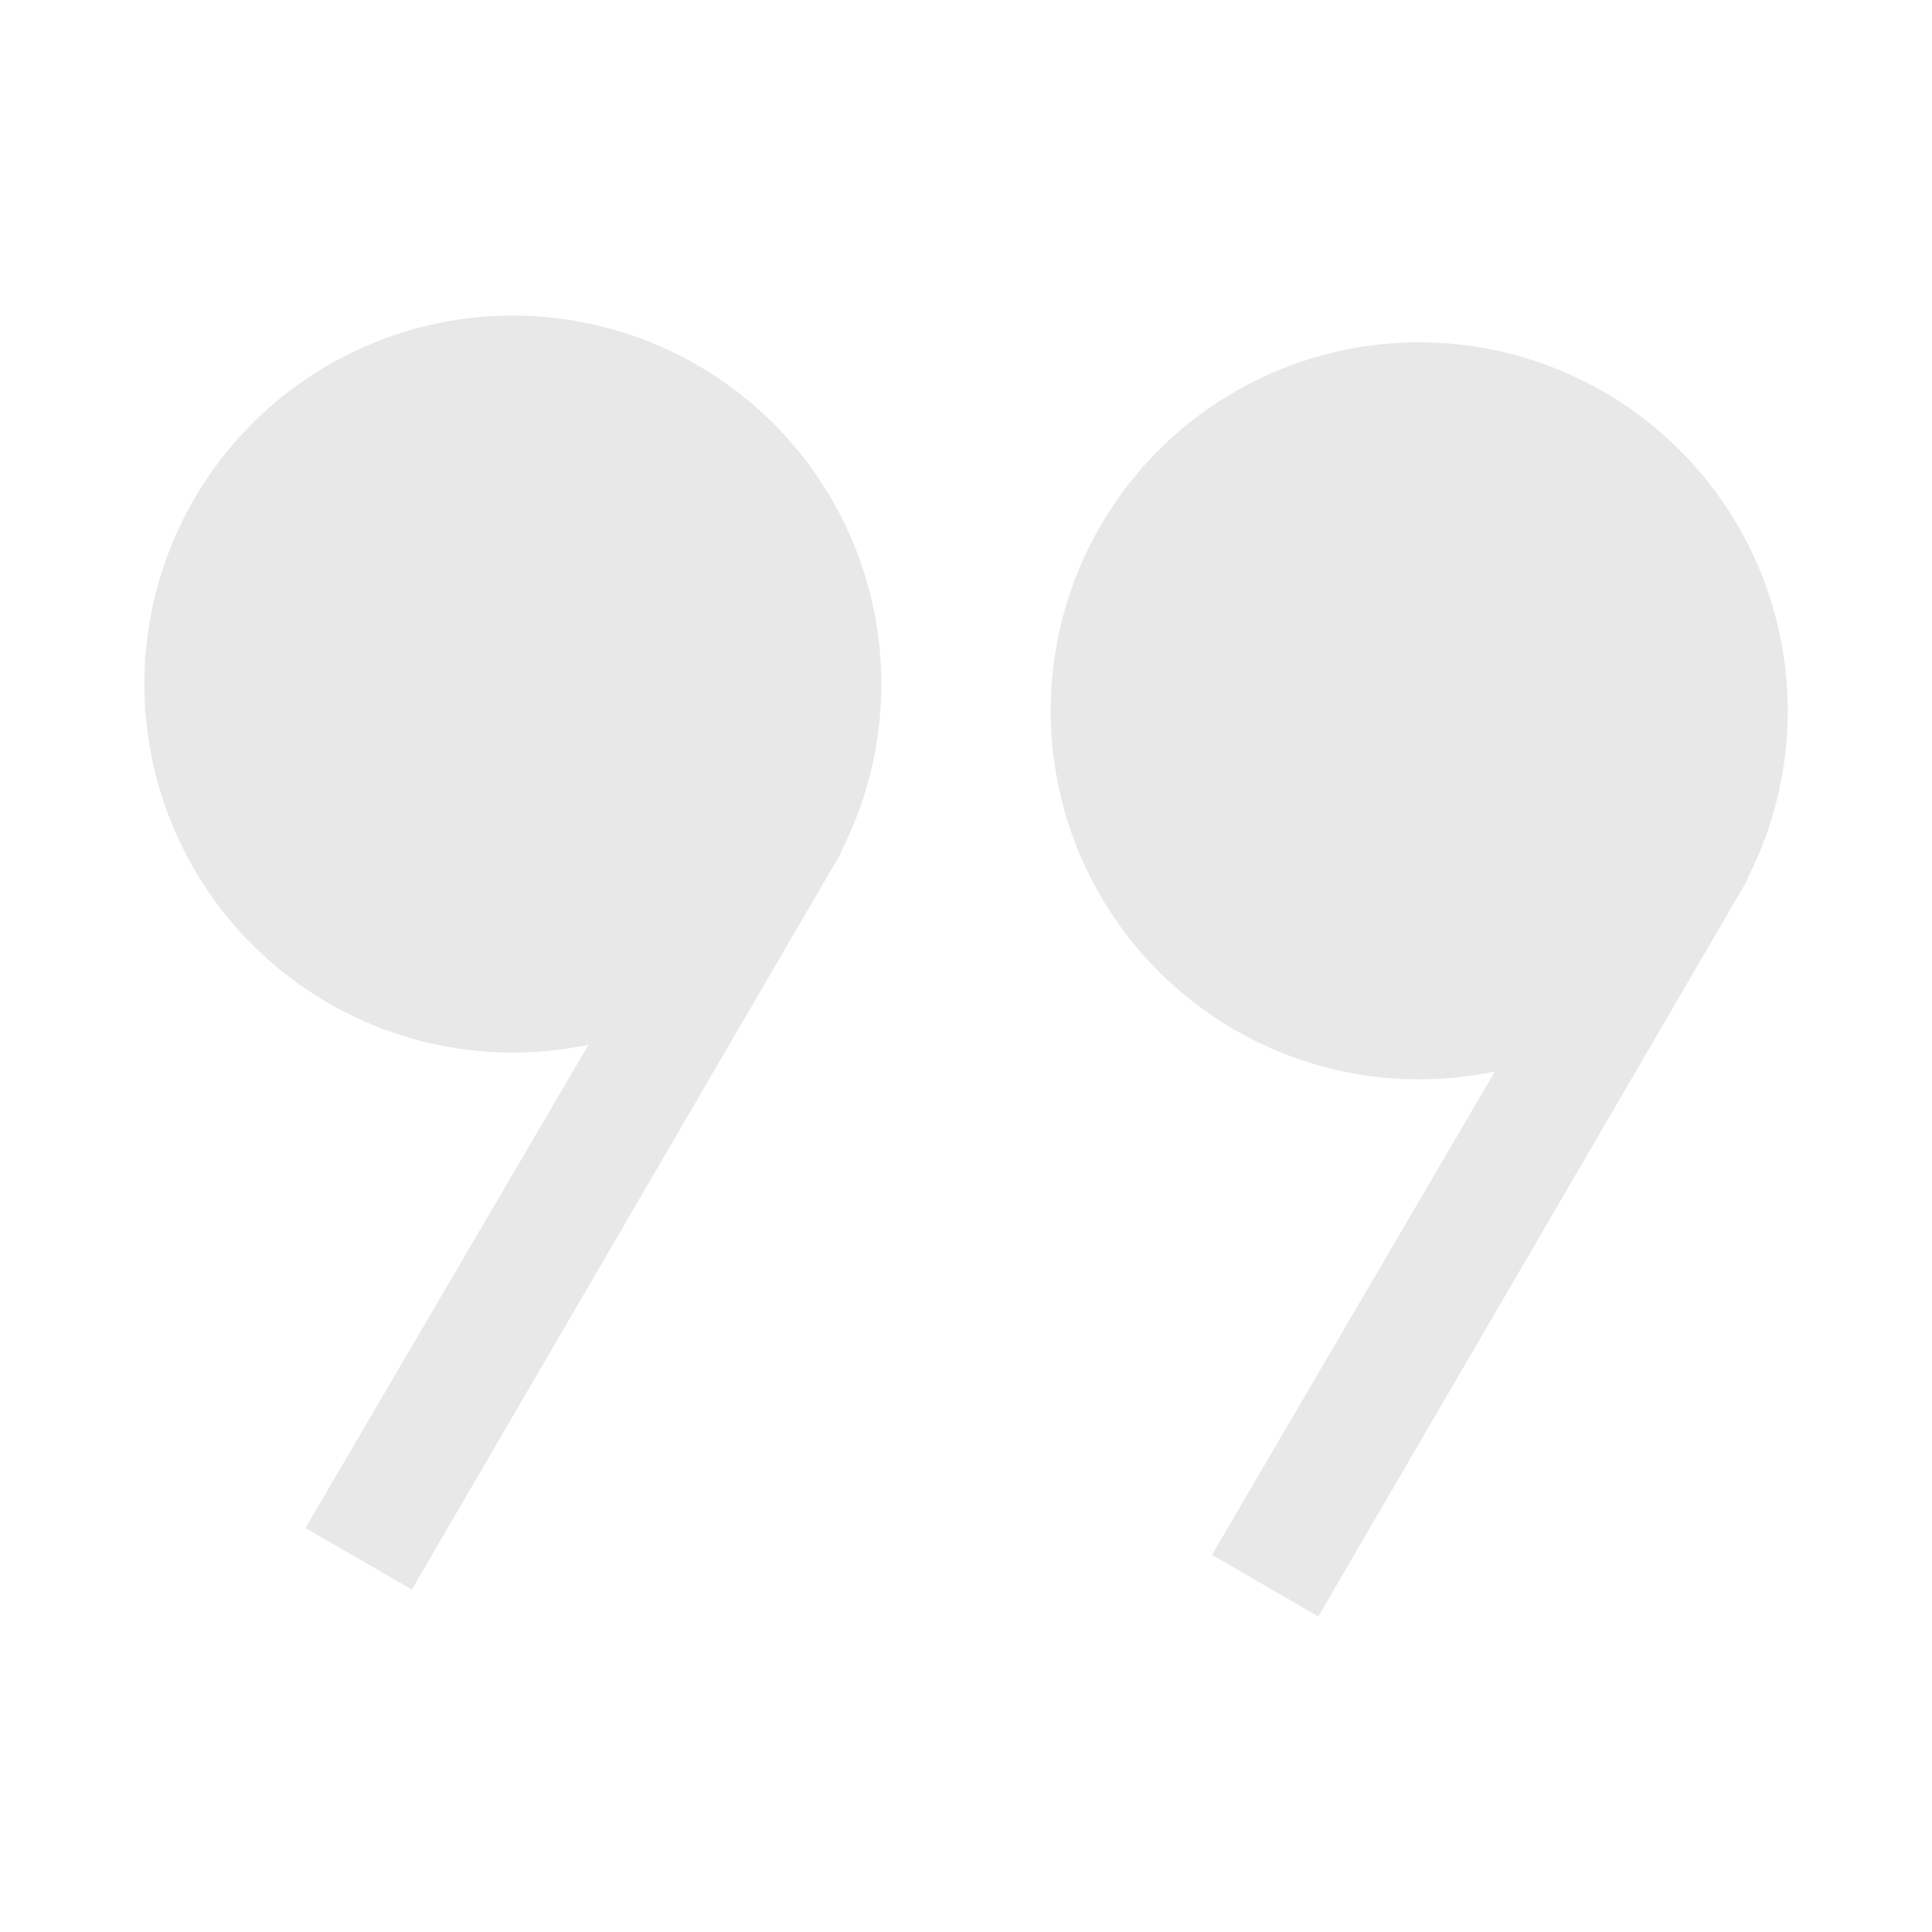 <?xml version="1.0" encoding="UTF-8" standalone="no"?>
<!DOCTYPE svg PUBLIC "-//W3C//DTD SVG 1.1//EN" "http://www.w3.org/Graphics/SVG/1.1/DTD/svg11.dtd">
<svg t="1624609186536" class="icon" viewBox="0 0 1024 1024" version="1.1" xmlns="http://www.w3.org/2000/svg" p-id="2968" width="100" height="100" xmlns:xlink="http://www.w3.org/1999/xlink"><defs><style type="text/css"/></defs><path d="M926.099 465.794l0.323 0.162L698.737 856.741l-56.396-32.598L792.316 567.924a195.324 195.324 0 1 1 133.783-102.192z m-480.45-14.254l0.311 0.162-227.673 390.785-56.396-32.598L311.916 553.732a195.312 195.312 0 1 1 133.783-102.192" p-id="2969" fill="#e8e8e8"/></svg>